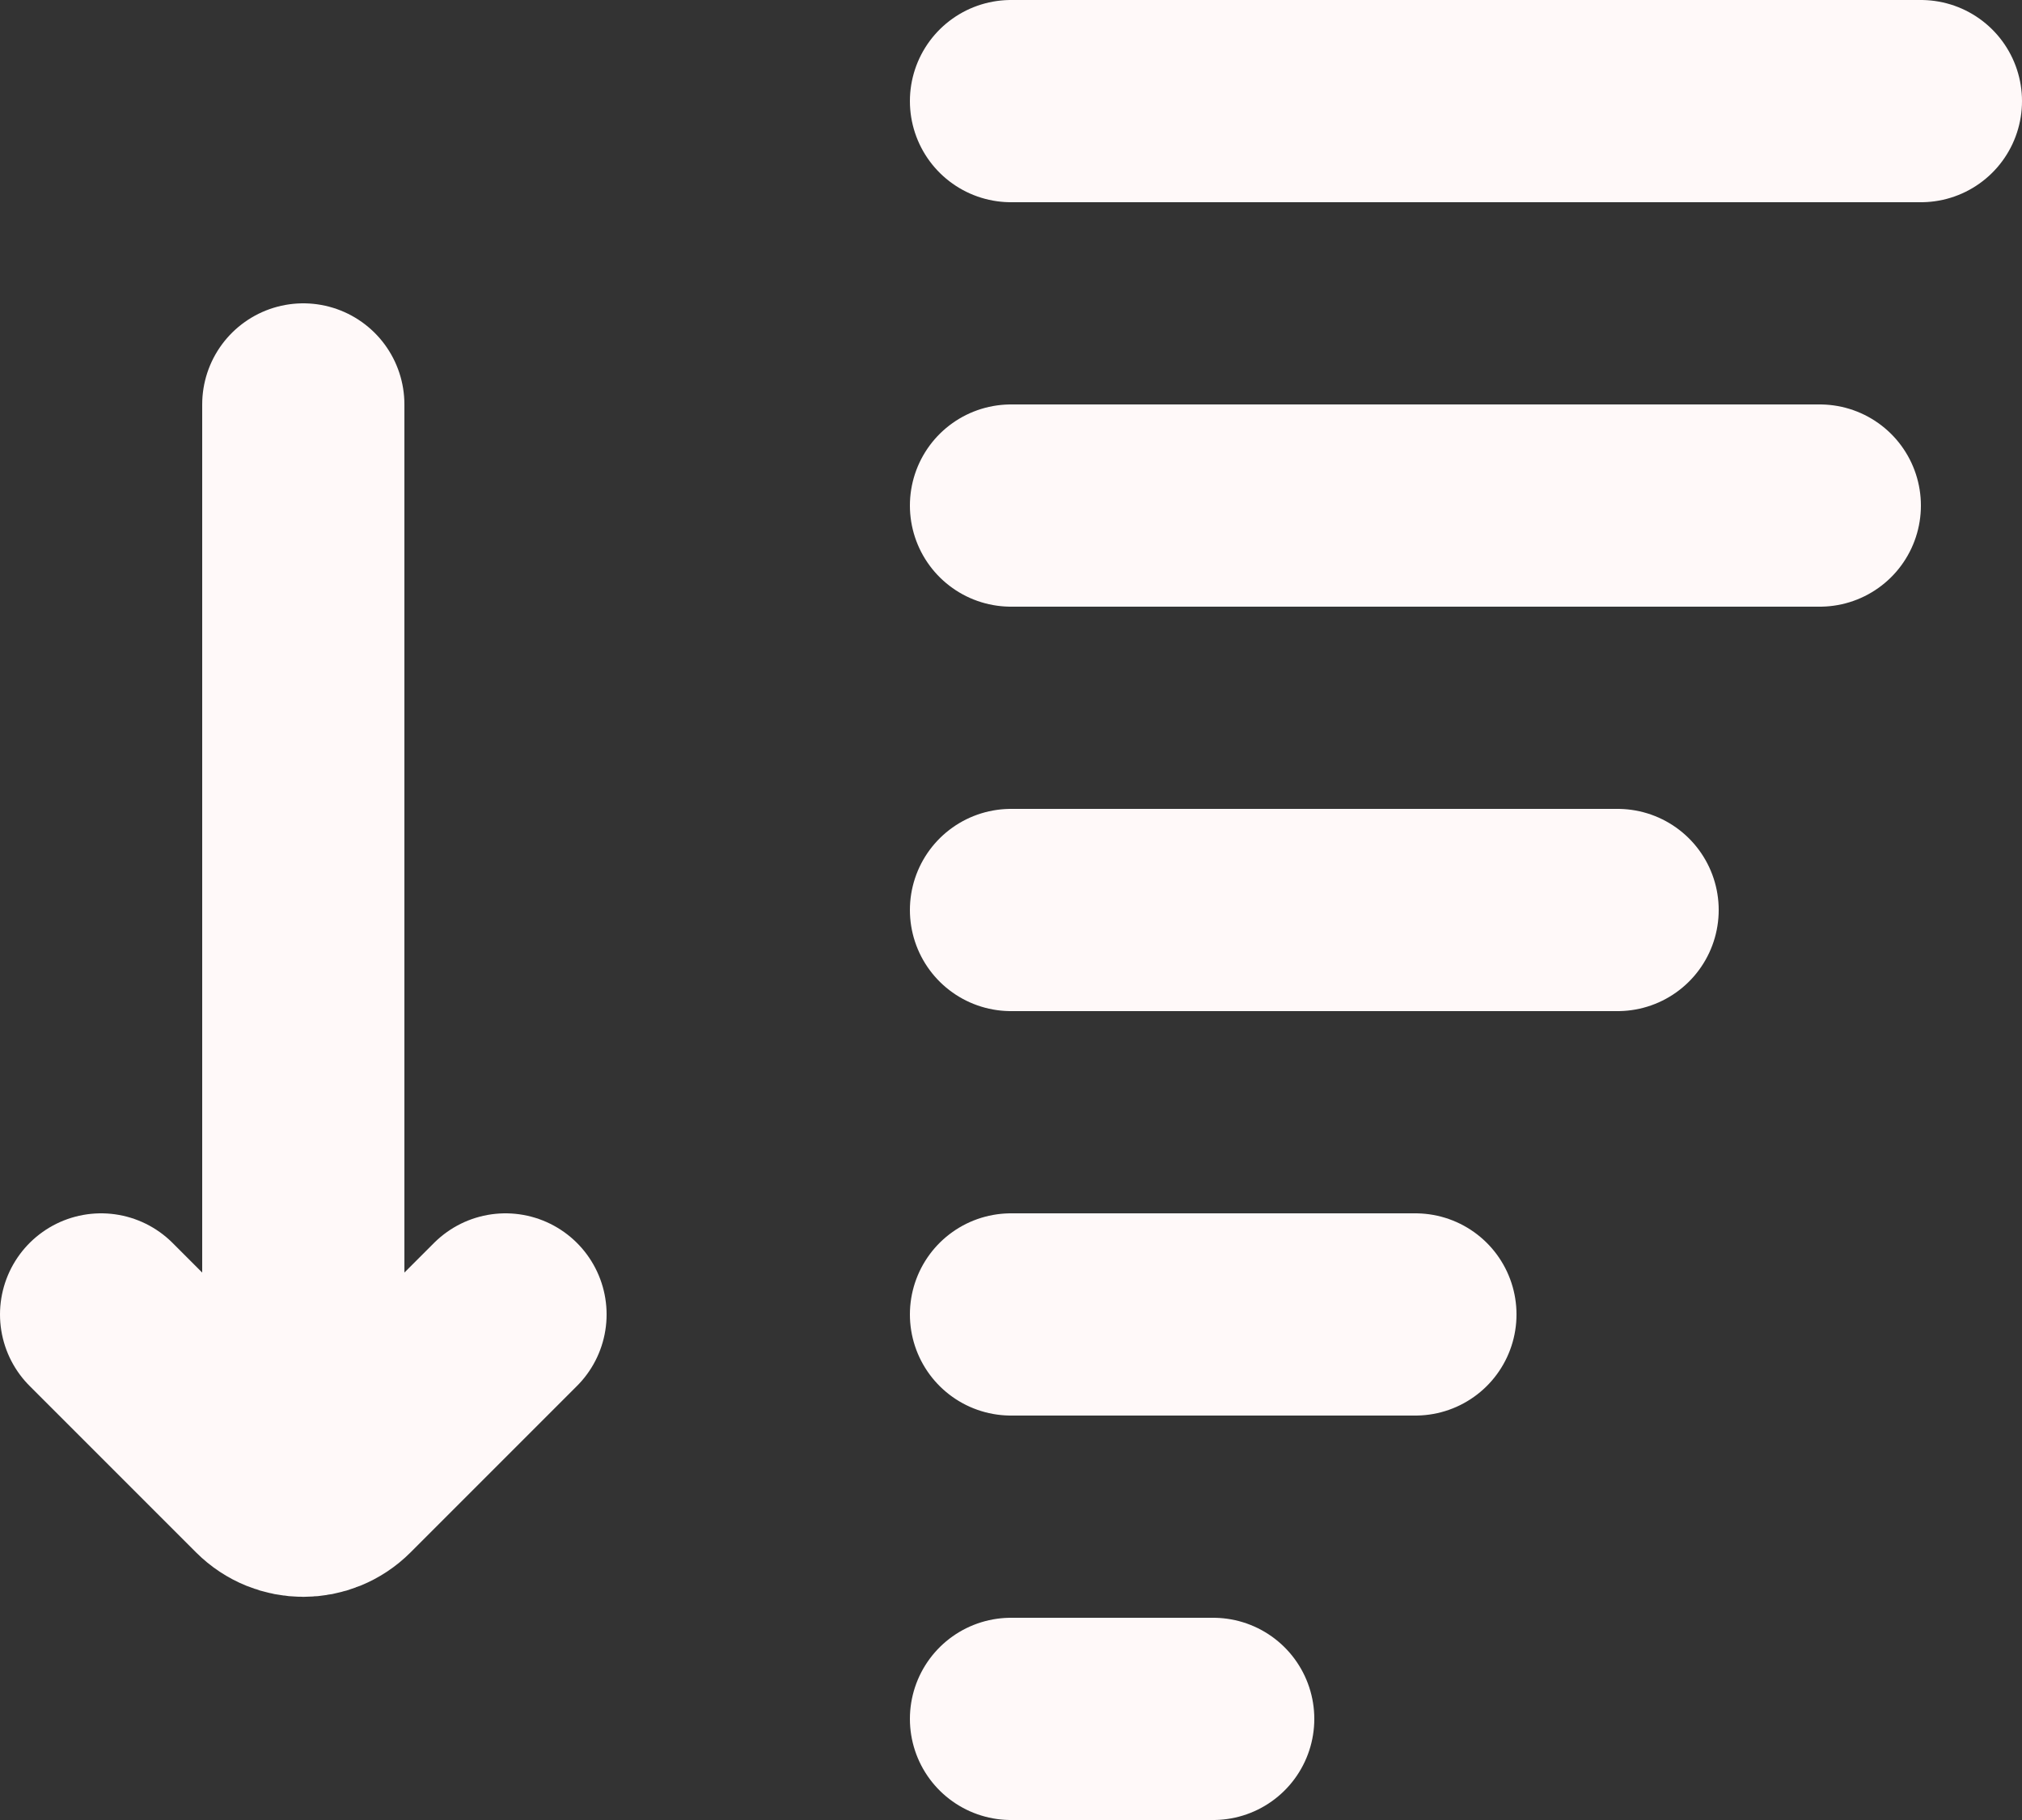 <svg width="20" height="18" viewBox="0 0 20 18" fill="none" xmlns="http://www.w3.org/2000/svg">
<rect x="0" y="0" width="20" height="18" fill="#333333" stroke="none"/>
<path d="M3 14L3 4M5 13L3.354 14.646C3.158 14.842 2.842 14.842 2.646 14.646L1 13M10 1H19M10 9H16M10 17H12M10 5H18M10 13H14" stroke="#FFF9F9" stroke-width="2" stroke-linecap="round"/>
</svg>
